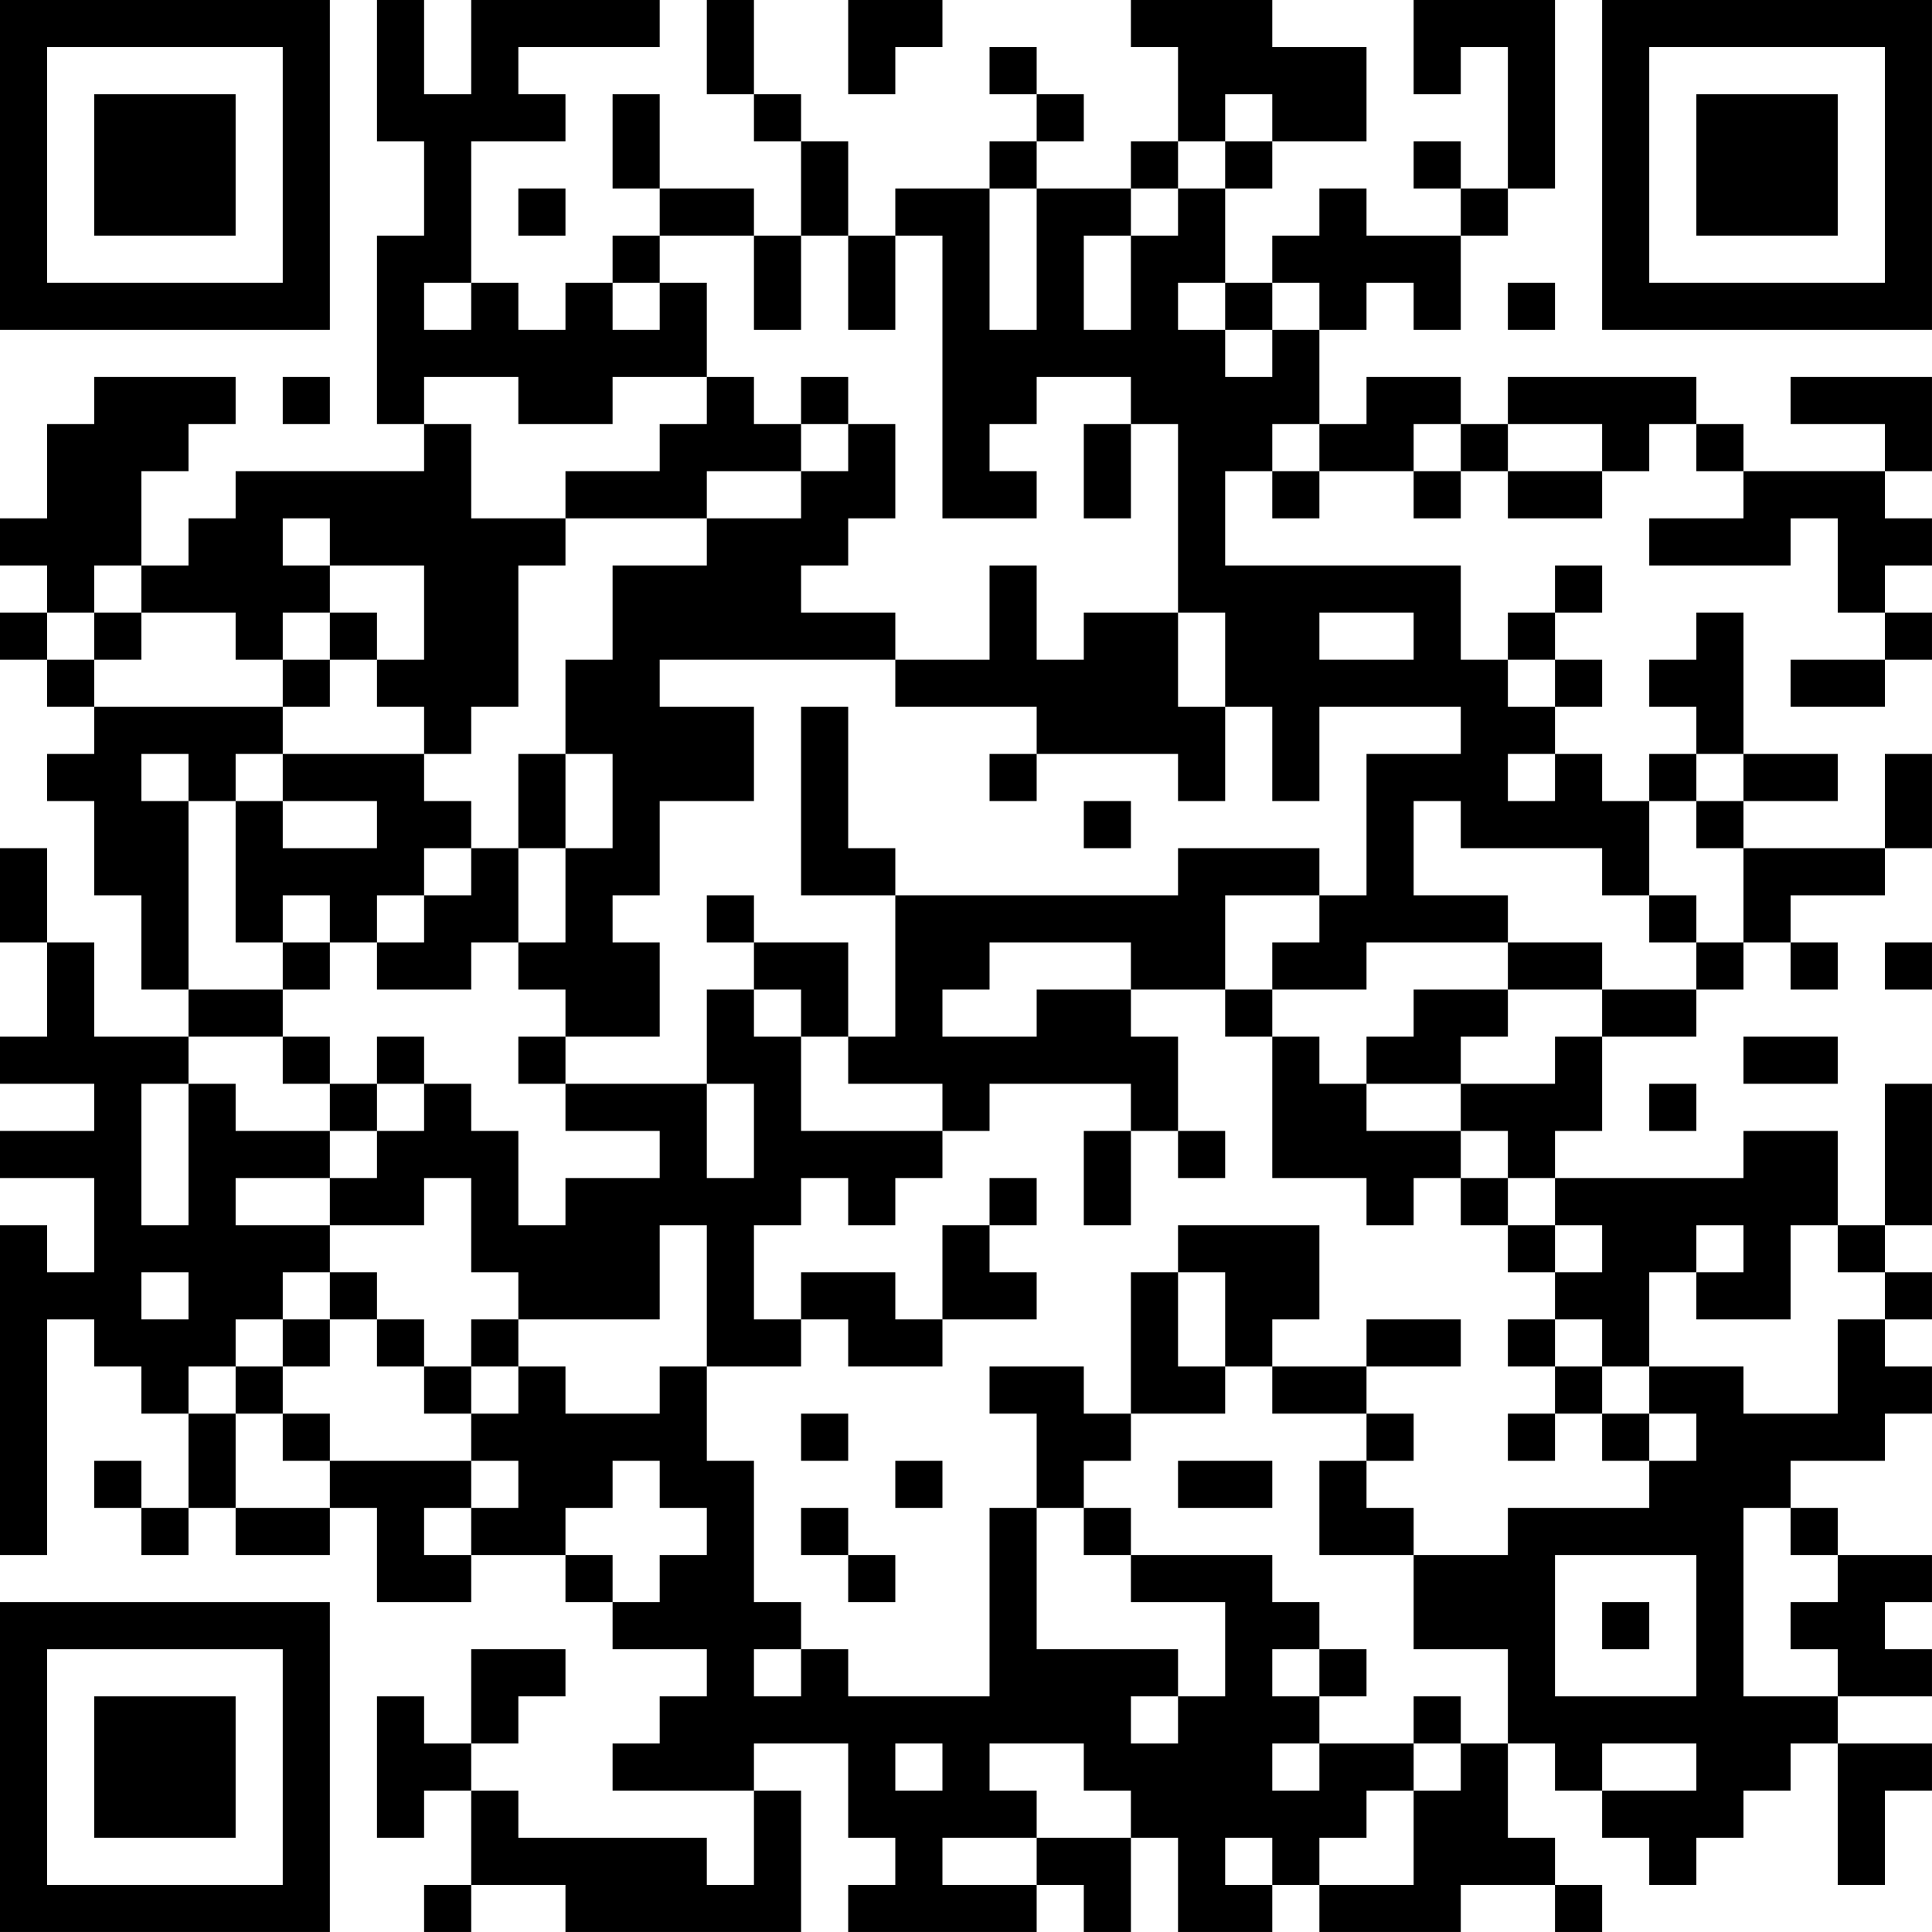 <?xml version="1.0" encoding="UTF-8"?>
<svg xmlns="http://www.w3.org/2000/svg" version="1.1" width="200" height="200" viewBox="0 0 200 200"><rect x="0" y="0" width="200" height="200" fill="#ffffff"/><g transform="scale(4.878)"><g transform="translate(0,0)"><path fill-rule="evenodd" d="M8 0L8 3L9 3L9 5L8 5L8 9L9 9L9 10L5 10L5 11L4 11L4 12L3 12L3 10L4 10L4 9L5 9L5 8L2 8L2 9L1 9L1 11L0 11L0 12L1 12L1 13L0 13L0 14L1 14L1 15L2 15L2 16L1 16L1 17L2 17L2 19L3 19L3 21L4 21L4 22L2 22L2 20L1 20L1 18L0 18L0 20L1 20L1 22L0 22L0 23L2 23L2 24L0 24L0 25L2 25L2 27L1 27L1 26L0 26L0 33L1 33L1 28L2 28L2 29L3 29L3 30L4 30L4 32L3 32L3 31L2 31L2 32L3 32L3 33L4 33L4 32L5 32L5 33L7 33L7 32L8 32L8 34L10 34L10 33L12 33L12 34L13 34L13 35L15 35L15 36L14 36L14 37L13 37L13 38L16 38L16 40L15 40L15 39L11 39L11 38L10 38L10 37L11 37L11 36L12 36L12 35L10 35L10 37L9 37L9 36L8 36L8 39L9 39L9 38L10 38L10 40L9 40L9 41L10 41L10 40L12 40L12 41L17 41L17 38L16 38L16 37L18 37L18 39L19 39L19 40L18 40L18 41L22 41L22 40L23 40L23 41L24 41L24 39L25 39L25 41L27 41L27 40L28 40L28 41L31 41L31 40L33 40L33 41L34 41L34 40L33 40L33 39L32 39L32 37L33 37L33 38L34 38L34 39L35 39L35 40L36 40L36 39L37 39L37 38L38 38L38 37L39 37L39 40L40 40L40 38L41 38L41 37L39 37L39 36L41 36L41 35L40 35L40 34L41 34L41 33L39 33L39 32L38 32L38 31L40 31L40 30L41 30L41 29L40 29L40 28L41 28L41 27L40 27L40 26L41 26L41 23L40 23L40 26L39 26L39 24L37 24L37 25L33 25L33 24L34 24L34 22L36 22L36 21L37 21L37 20L38 20L38 21L39 21L39 20L38 20L38 19L40 19L40 18L41 18L41 16L40 16L40 18L37 18L37 17L39 17L39 16L37 16L37 13L36 13L36 14L35 14L35 15L36 15L36 16L35 16L35 17L34 17L34 16L33 16L33 15L34 15L34 14L33 14L33 13L34 13L34 12L33 12L33 13L32 13L32 14L31 14L31 12L26 12L26 10L27 10L27 11L28 11L28 10L30 10L30 11L31 11L31 10L32 10L32 11L34 11L34 10L35 10L35 9L36 9L36 10L37 10L37 11L35 11L35 12L38 12L38 11L39 11L39 13L40 13L40 14L38 14L38 15L40 15L40 14L41 14L41 13L40 13L40 12L41 12L41 11L40 11L40 10L41 10L41 8L38 8L38 9L40 9L40 10L37 10L37 9L36 9L36 8L32 8L32 9L31 9L31 8L29 8L29 9L28 9L28 7L29 7L29 6L30 6L30 7L31 7L31 5L32 5L32 4L33 4L33 0L30 0L30 2L31 2L31 1L32 1L32 4L31 4L31 3L30 3L30 4L31 4L31 5L29 5L29 4L28 4L28 5L27 5L27 6L26 6L26 4L27 4L27 3L29 3L29 1L27 1L27 0L24 0L24 1L25 1L25 3L24 3L24 4L22 4L22 3L23 3L23 2L22 2L22 1L21 1L21 2L22 2L22 3L21 3L21 4L19 4L19 5L18 5L18 3L17 3L17 2L16 2L16 0L15 0L15 2L16 2L16 3L17 3L17 5L16 5L16 4L14 4L14 2L13 2L13 4L14 4L14 5L13 5L13 6L12 6L12 7L11 7L11 6L10 6L10 3L12 3L12 2L11 2L11 1L14 1L14 0L10 0L10 2L9 2L9 0ZM18 0L18 2L19 2L19 1L20 1L20 0ZM26 2L26 3L25 3L25 4L24 4L24 5L23 5L23 7L24 7L24 5L25 5L25 4L26 4L26 3L27 3L27 2ZM11 4L11 5L12 5L12 4ZM21 4L21 7L22 7L22 4ZM14 5L14 6L13 6L13 7L14 7L14 6L15 6L15 8L13 8L13 9L11 9L11 8L9 8L9 9L10 9L10 11L12 11L12 12L11 12L11 15L10 15L10 16L9 16L9 15L8 15L8 14L9 14L9 12L7 12L7 11L6 11L6 12L7 12L7 13L6 13L6 14L5 14L5 13L3 13L3 12L2 12L2 13L1 13L1 14L2 14L2 15L6 15L6 16L5 16L5 17L4 17L4 16L3 16L3 17L4 17L4 21L6 21L6 22L4 22L4 23L3 23L3 26L4 26L4 23L5 23L5 24L7 24L7 25L5 25L5 26L7 26L7 27L6 27L6 28L5 28L5 29L4 29L4 30L5 30L5 32L7 32L7 31L10 31L10 32L9 32L9 33L10 33L10 32L11 32L11 31L10 31L10 30L11 30L11 29L12 29L12 30L14 30L14 29L15 29L15 31L16 31L16 34L17 34L17 35L16 35L16 36L17 36L17 35L18 35L18 36L21 36L21 32L22 32L22 35L25 35L25 36L24 36L24 37L25 37L25 36L26 36L26 34L24 34L24 33L27 33L27 34L28 34L28 35L27 35L27 36L28 36L28 37L27 37L27 38L28 38L28 37L30 37L30 38L29 38L29 39L28 39L28 40L30 40L30 38L31 38L31 37L32 37L32 35L30 35L30 33L32 33L32 32L35 32L35 31L36 31L36 30L35 30L35 29L37 29L37 30L39 30L39 28L40 28L40 27L39 27L39 26L38 26L38 28L36 28L36 27L37 27L37 26L36 26L36 27L35 27L35 29L34 29L34 28L33 28L33 27L34 27L34 26L33 26L33 25L32 25L32 24L31 24L31 23L33 23L33 22L34 22L34 21L36 21L36 20L37 20L37 18L36 18L36 17L37 17L37 16L36 16L36 17L35 17L35 19L34 19L34 18L31 18L31 17L30 17L30 19L32 19L32 20L29 20L29 21L27 21L27 20L28 20L28 19L29 19L29 16L31 16L31 15L28 15L28 17L27 17L27 15L26 15L26 13L25 13L25 9L24 9L24 8L22 8L22 9L21 9L21 10L22 10L22 11L20 11L20 5L19 5L19 7L18 7L18 5L17 5L17 7L16 7L16 5ZM9 6L9 7L10 7L10 6ZM25 6L25 7L26 7L26 8L27 8L27 7L28 7L28 6L27 6L27 7L26 7L26 6ZM32 6L32 7L33 7L33 6ZM6 8L6 9L7 9L7 8ZM15 8L15 9L14 9L14 10L12 10L12 11L15 11L15 12L13 12L13 14L12 14L12 16L11 16L11 18L10 18L10 17L9 17L9 16L6 16L6 17L5 17L5 20L6 20L6 21L7 21L7 20L8 20L8 21L10 21L10 20L11 20L11 21L12 21L12 22L11 22L11 23L12 23L12 24L14 24L14 25L12 25L12 26L11 26L11 24L10 24L10 23L9 23L9 22L8 22L8 23L7 23L7 22L6 22L6 23L7 23L7 24L8 24L8 25L7 25L7 26L9 26L9 25L10 25L10 27L11 27L11 28L10 28L10 29L9 29L9 28L8 28L8 27L7 27L7 28L6 28L6 29L5 29L5 30L6 30L6 31L7 31L7 30L6 30L6 29L7 29L7 28L8 28L8 29L9 29L9 30L10 30L10 29L11 29L11 28L14 28L14 26L15 26L15 29L17 29L17 28L18 28L18 29L20 29L20 28L22 28L22 27L21 27L21 26L22 26L22 25L21 25L21 26L20 26L20 28L19 28L19 27L17 27L17 28L16 28L16 26L17 26L17 25L18 25L18 26L19 26L19 25L20 25L20 24L21 24L21 23L24 23L24 24L23 24L23 26L24 26L24 24L25 24L25 25L26 25L26 24L25 24L25 22L24 22L24 21L26 21L26 22L27 22L27 25L29 25L29 26L30 26L30 25L31 25L31 26L32 26L32 27L33 27L33 26L32 26L32 25L31 25L31 24L29 24L29 23L31 23L31 22L32 22L32 21L34 21L34 20L32 20L32 21L30 21L30 22L29 22L29 23L28 23L28 22L27 22L27 21L26 21L26 19L28 19L28 18L25 18L25 19L19 19L19 18L18 18L18 15L17 15L17 19L19 19L19 22L18 22L18 20L16 20L16 19L15 19L15 20L16 20L16 21L15 21L15 23L12 23L12 22L14 22L14 20L13 20L13 19L14 19L14 17L16 17L16 15L14 15L14 14L19 14L19 15L22 15L22 16L21 16L21 17L22 17L22 16L25 16L25 17L26 17L26 15L25 15L25 13L23 13L23 14L22 14L22 12L21 12L21 14L19 14L19 13L17 13L17 12L18 12L18 11L19 11L19 9L18 9L18 8L17 8L17 9L16 9L16 8ZM17 9L17 10L15 10L15 11L17 11L17 10L18 10L18 9ZM23 9L23 11L24 11L24 9ZM27 9L27 10L28 10L28 9ZM30 9L30 10L31 10L31 9ZM32 9L32 10L34 10L34 9ZM2 13L2 14L3 14L3 13ZM7 13L7 14L6 14L6 15L7 15L7 14L8 14L8 13ZM28 13L28 14L30 14L30 13ZM32 14L32 15L33 15L33 14ZM12 16L12 18L11 18L11 20L12 20L12 18L13 18L13 16ZM32 16L32 17L33 17L33 16ZM6 17L6 18L8 18L8 17ZM23 17L23 18L24 18L24 17ZM9 18L9 19L8 19L8 20L9 20L9 19L10 19L10 18ZM6 19L6 20L7 20L7 19ZM35 19L35 20L36 20L36 19ZM21 20L21 21L20 21L20 22L22 22L22 21L24 21L24 20ZM40 20L40 21L41 21L41 20ZM16 21L16 22L17 22L17 24L20 24L20 23L18 23L18 22L17 22L17 21ZM37 22L37 23L39 23L39 22ZM8 23L8 24L9 24L9 23ZM15 23L15 25L16 25L16 23ZM35 23L35 24L36 24L36 23ZM25 26L25 27L24 27L24 30L23 30L23 29L21 29L21 30L22 30L22 32L23 32L23 33L24 33L24 32L23 32L23 31L24 31L24 30L26 30L26 29L27 29L27 30L29 30L29 31L28 31L28 33L30 33L30 32L29 32L29 31L30 31L30 30L29 30L29 29L31 29L31 28L29 28L29 29L27 29L27 28L28 28L28 26ZM3 27L3 28L4 28L4 27ZM25 27L25 29L26 29L26 27ZM32 28L32 29L33 29L33 30L32 30L32 31L33 31L33 30L34 30L34 31L35 31L35 30L34 30L34 29L33 29L33 28ZM17 30L17 31L18 31L18 30ZM13 31L13 32L12 32L12 33L13 33L13 34L14 34L14 33L15 33L15 32L14 32L14 31ZM19 31L19 32L20 32L20 31ZM25 31L25 32L27 32L27 31ZM17 32L17 33L18 33L18 34L19 34L19 33L18 33L18 32ZM37 32L37 36L39 36L39 35L38 35L38 34L39 34L39 33L38 33L38 32ZM33 33L33 36L36 36L36 33ZM34 34L34 35L35 35L35 34ZM28 35L28 36L29 36L29 35ZM30 36L30 37L31 37L31 36ZM19 37L19 38L20 38L20 37ZM21 37L21 38L22 38L22 39L20 39L20 40L22 40L22 39L24 39L24 38L23 38L23 37ZM34 37L34 38L36 38L36 37ZM26 39L26 40L27 40L27 39ZM0 0L0 7L7 7L7 0ZM1 1L1 6L6 6L6 1ZM2 2L2 5L5 5L5 2ZM34 0L34 7L41 7L41 0ZM35 1L35 6L40 6L40 1ZM36 2L36 5L39 5L39 2ZM0 34L0 41L7 41L7 34ZM1 35L1 40L6 40L6 35ZM2 36L2 39L5 39L5 36Z" fill="#000000"/></g></g></svg>
